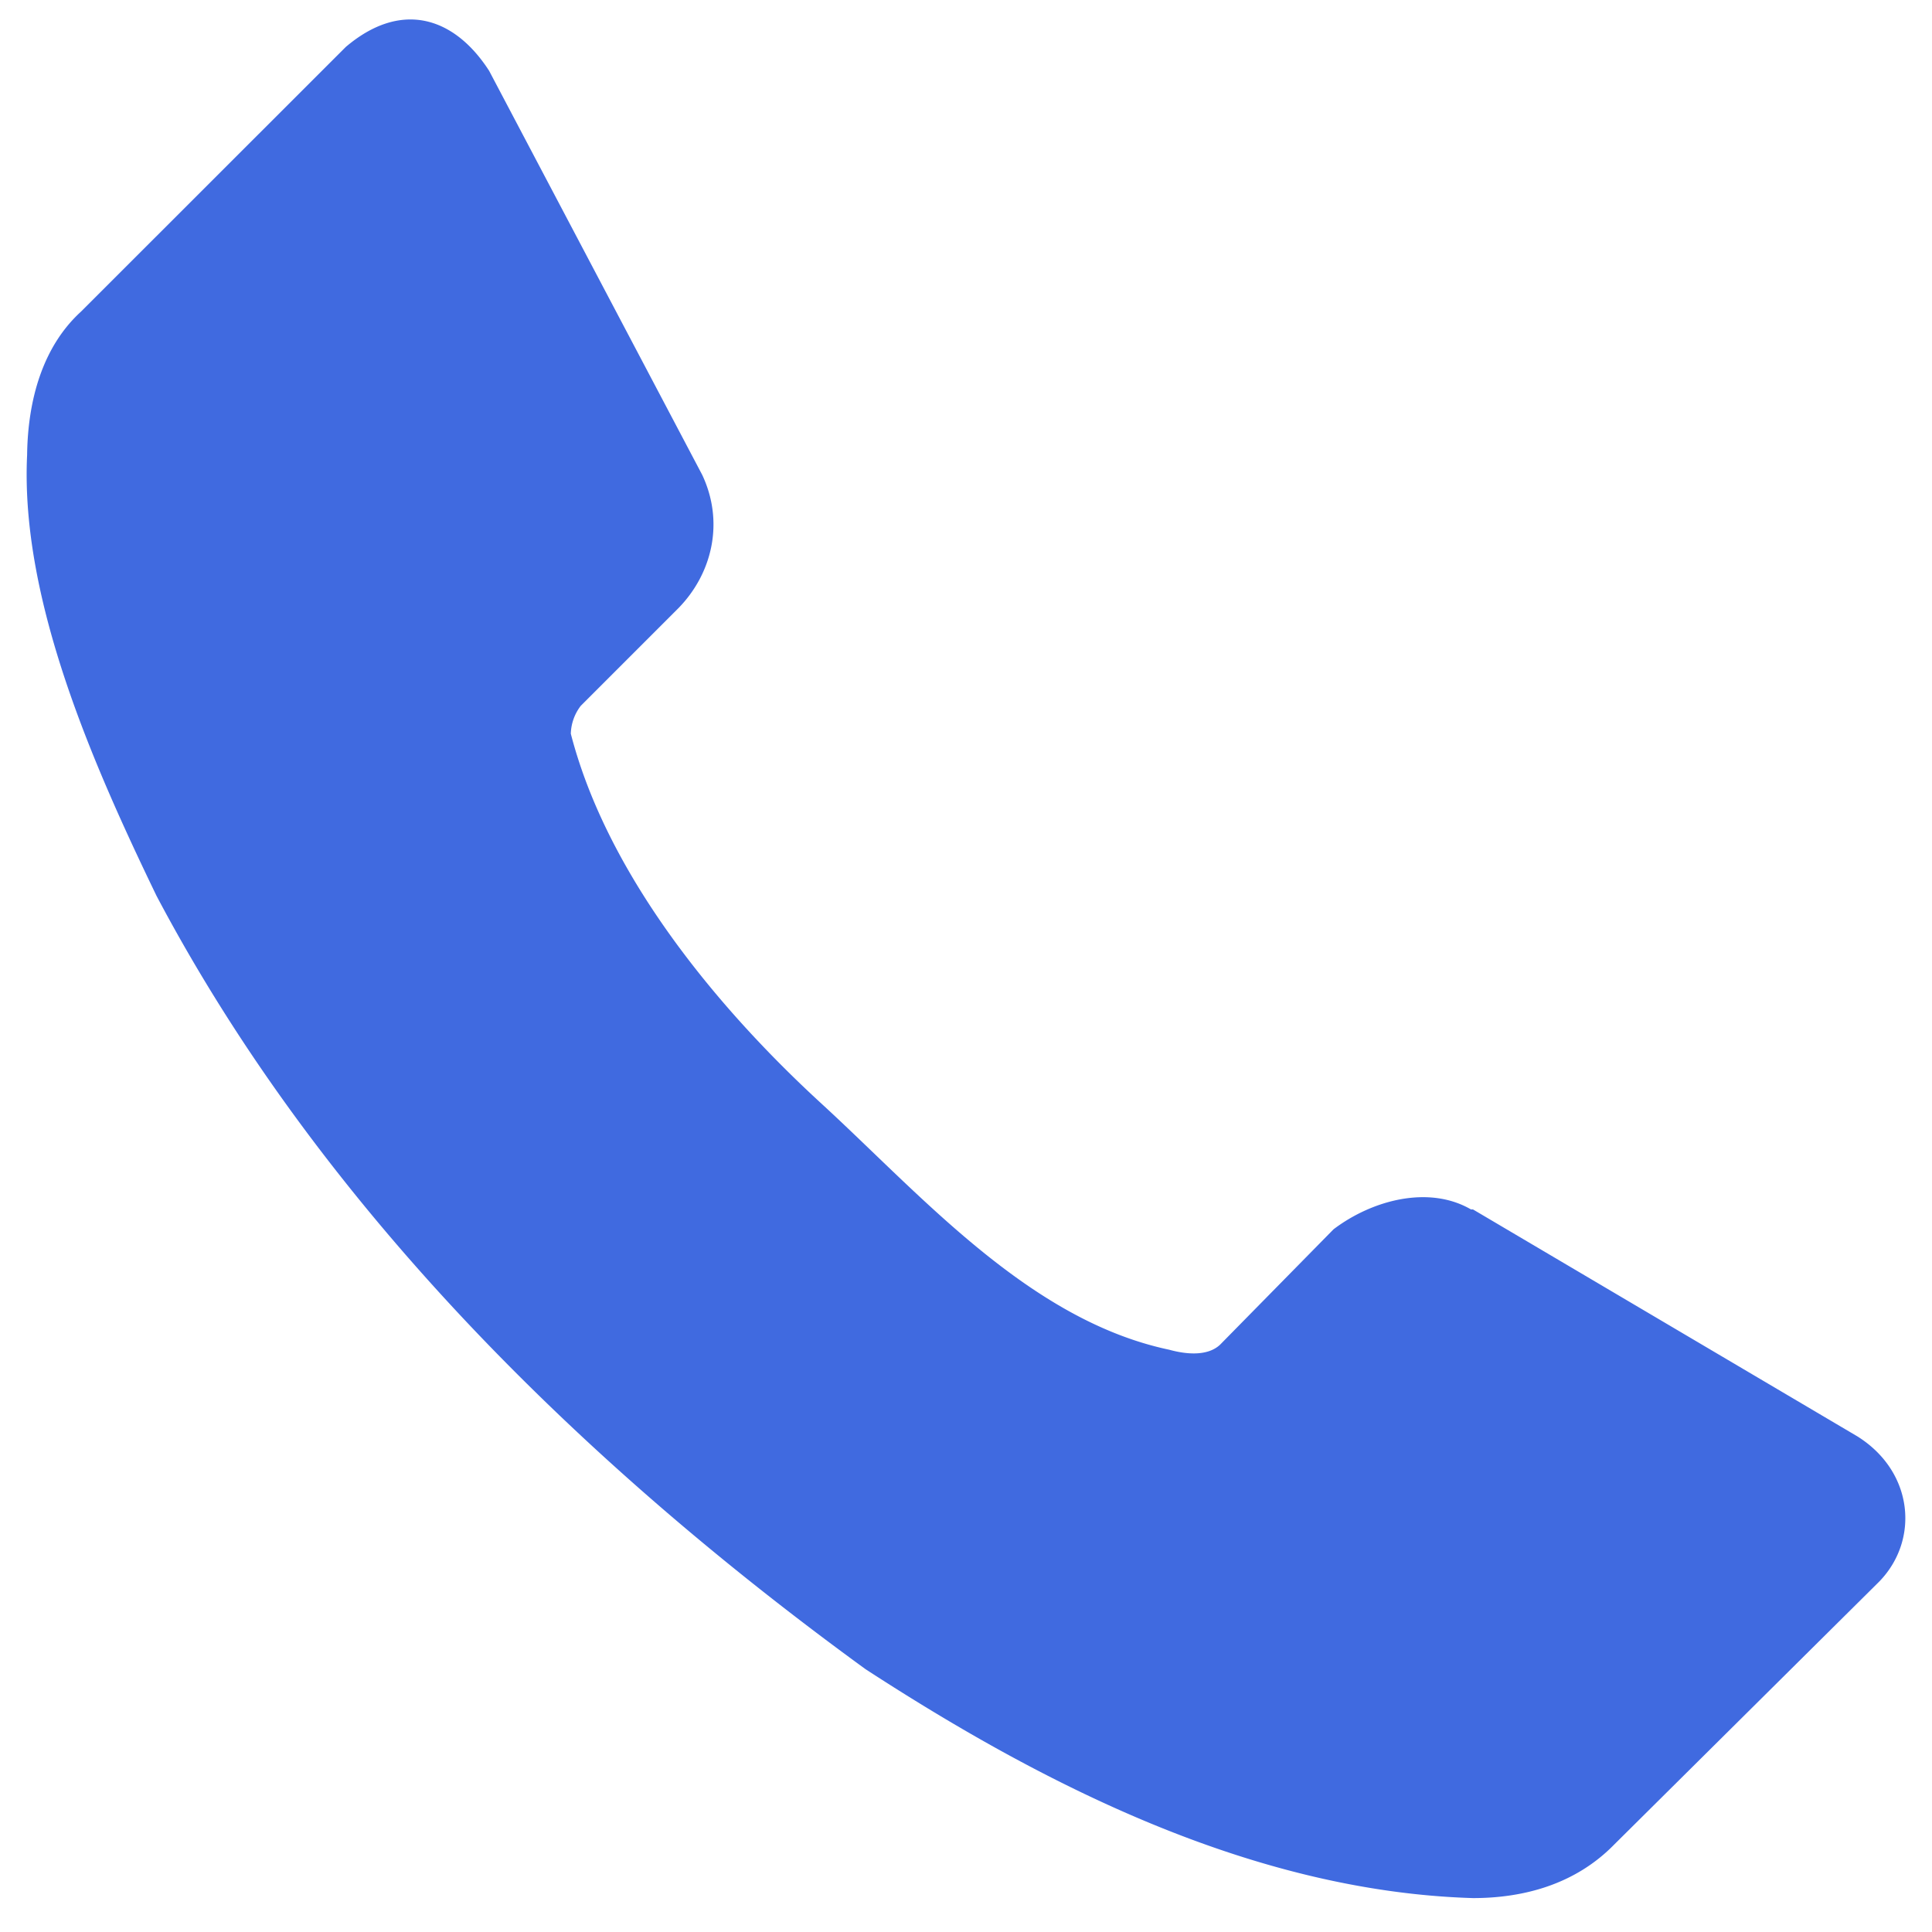 <svg xmlns="http://www.w3.org/2000/svg" fill="none" viewBox="0 0 29 29"><path fill="#406AE0" d="M28.208 23.74l-3.976 3.945c-.587.602-1.365.806-2.122.806-3.35-.1-6.518-1.746-9.118-3.436C8.724 21.95 4.808 18.1 2.35 13.448 1.408 11.497.302 9.008.407 6.83c.01-.82.23-1.623.807-2.151L5.19.705c.826-.702 1.624-.46 2.152.358l3.199 6.066c.337.718.144 1.488-.359 2.001l-1.464 1.464a.719.719 0 0 0-.15.419c.562 2.174 2.263 4.178 3.767 5.557 1.503 1.38 3.119 3.248 5.216 3.69.26.072.577.098.762-.075l1.704-1.733c.588-.445 1.436-.662 2.063-.298h.03l5.769 3.406c.847.53.935 1.557.329 2.18z"/></svg>